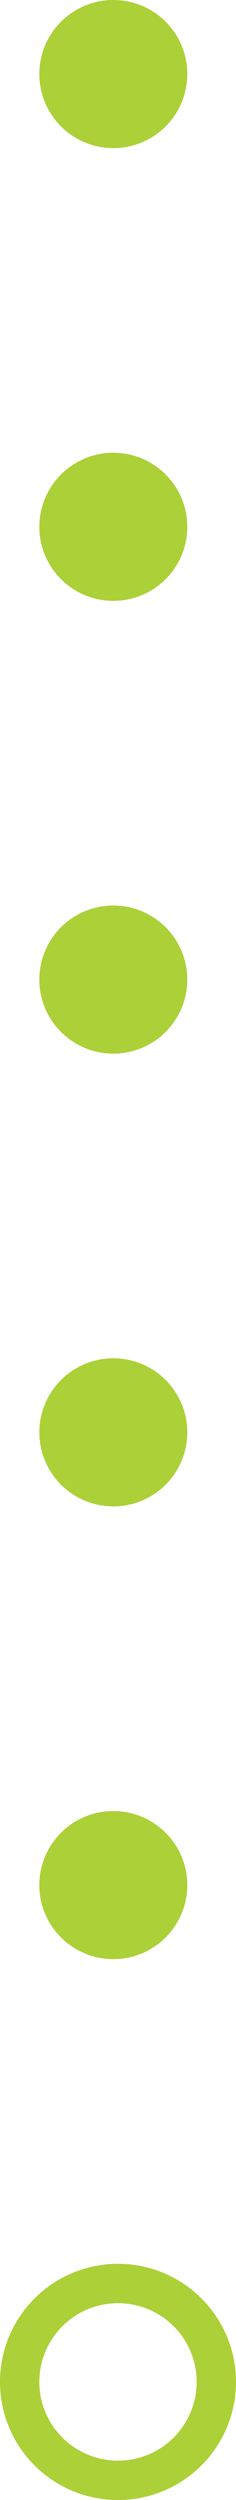 <svg width="12" height="127" viewBox="0 0 12 127" fill="none" xmlns="http://www.w3.org/2000/svg">
<circle cx="5.762" cy="3.762" r="3.762" fill="#ACD037"/>
<circle cx="5.762" cy="26.762" r="3.762" fill="#ACD037"/>
<circle cx="5.762" cy="49.762" r="3.762" fill="#ACD037"/>
<circle cx="5.762" cy="72.762" r="3.762" fill="#ACD037"/>
<circle cx="5.762" cy="95.762" r="3.762" fill="#ACD037"/>
<circle cx="6" cy="121" r="5" stroke="#ACD037" stroke-width="2"/>
</svg>
